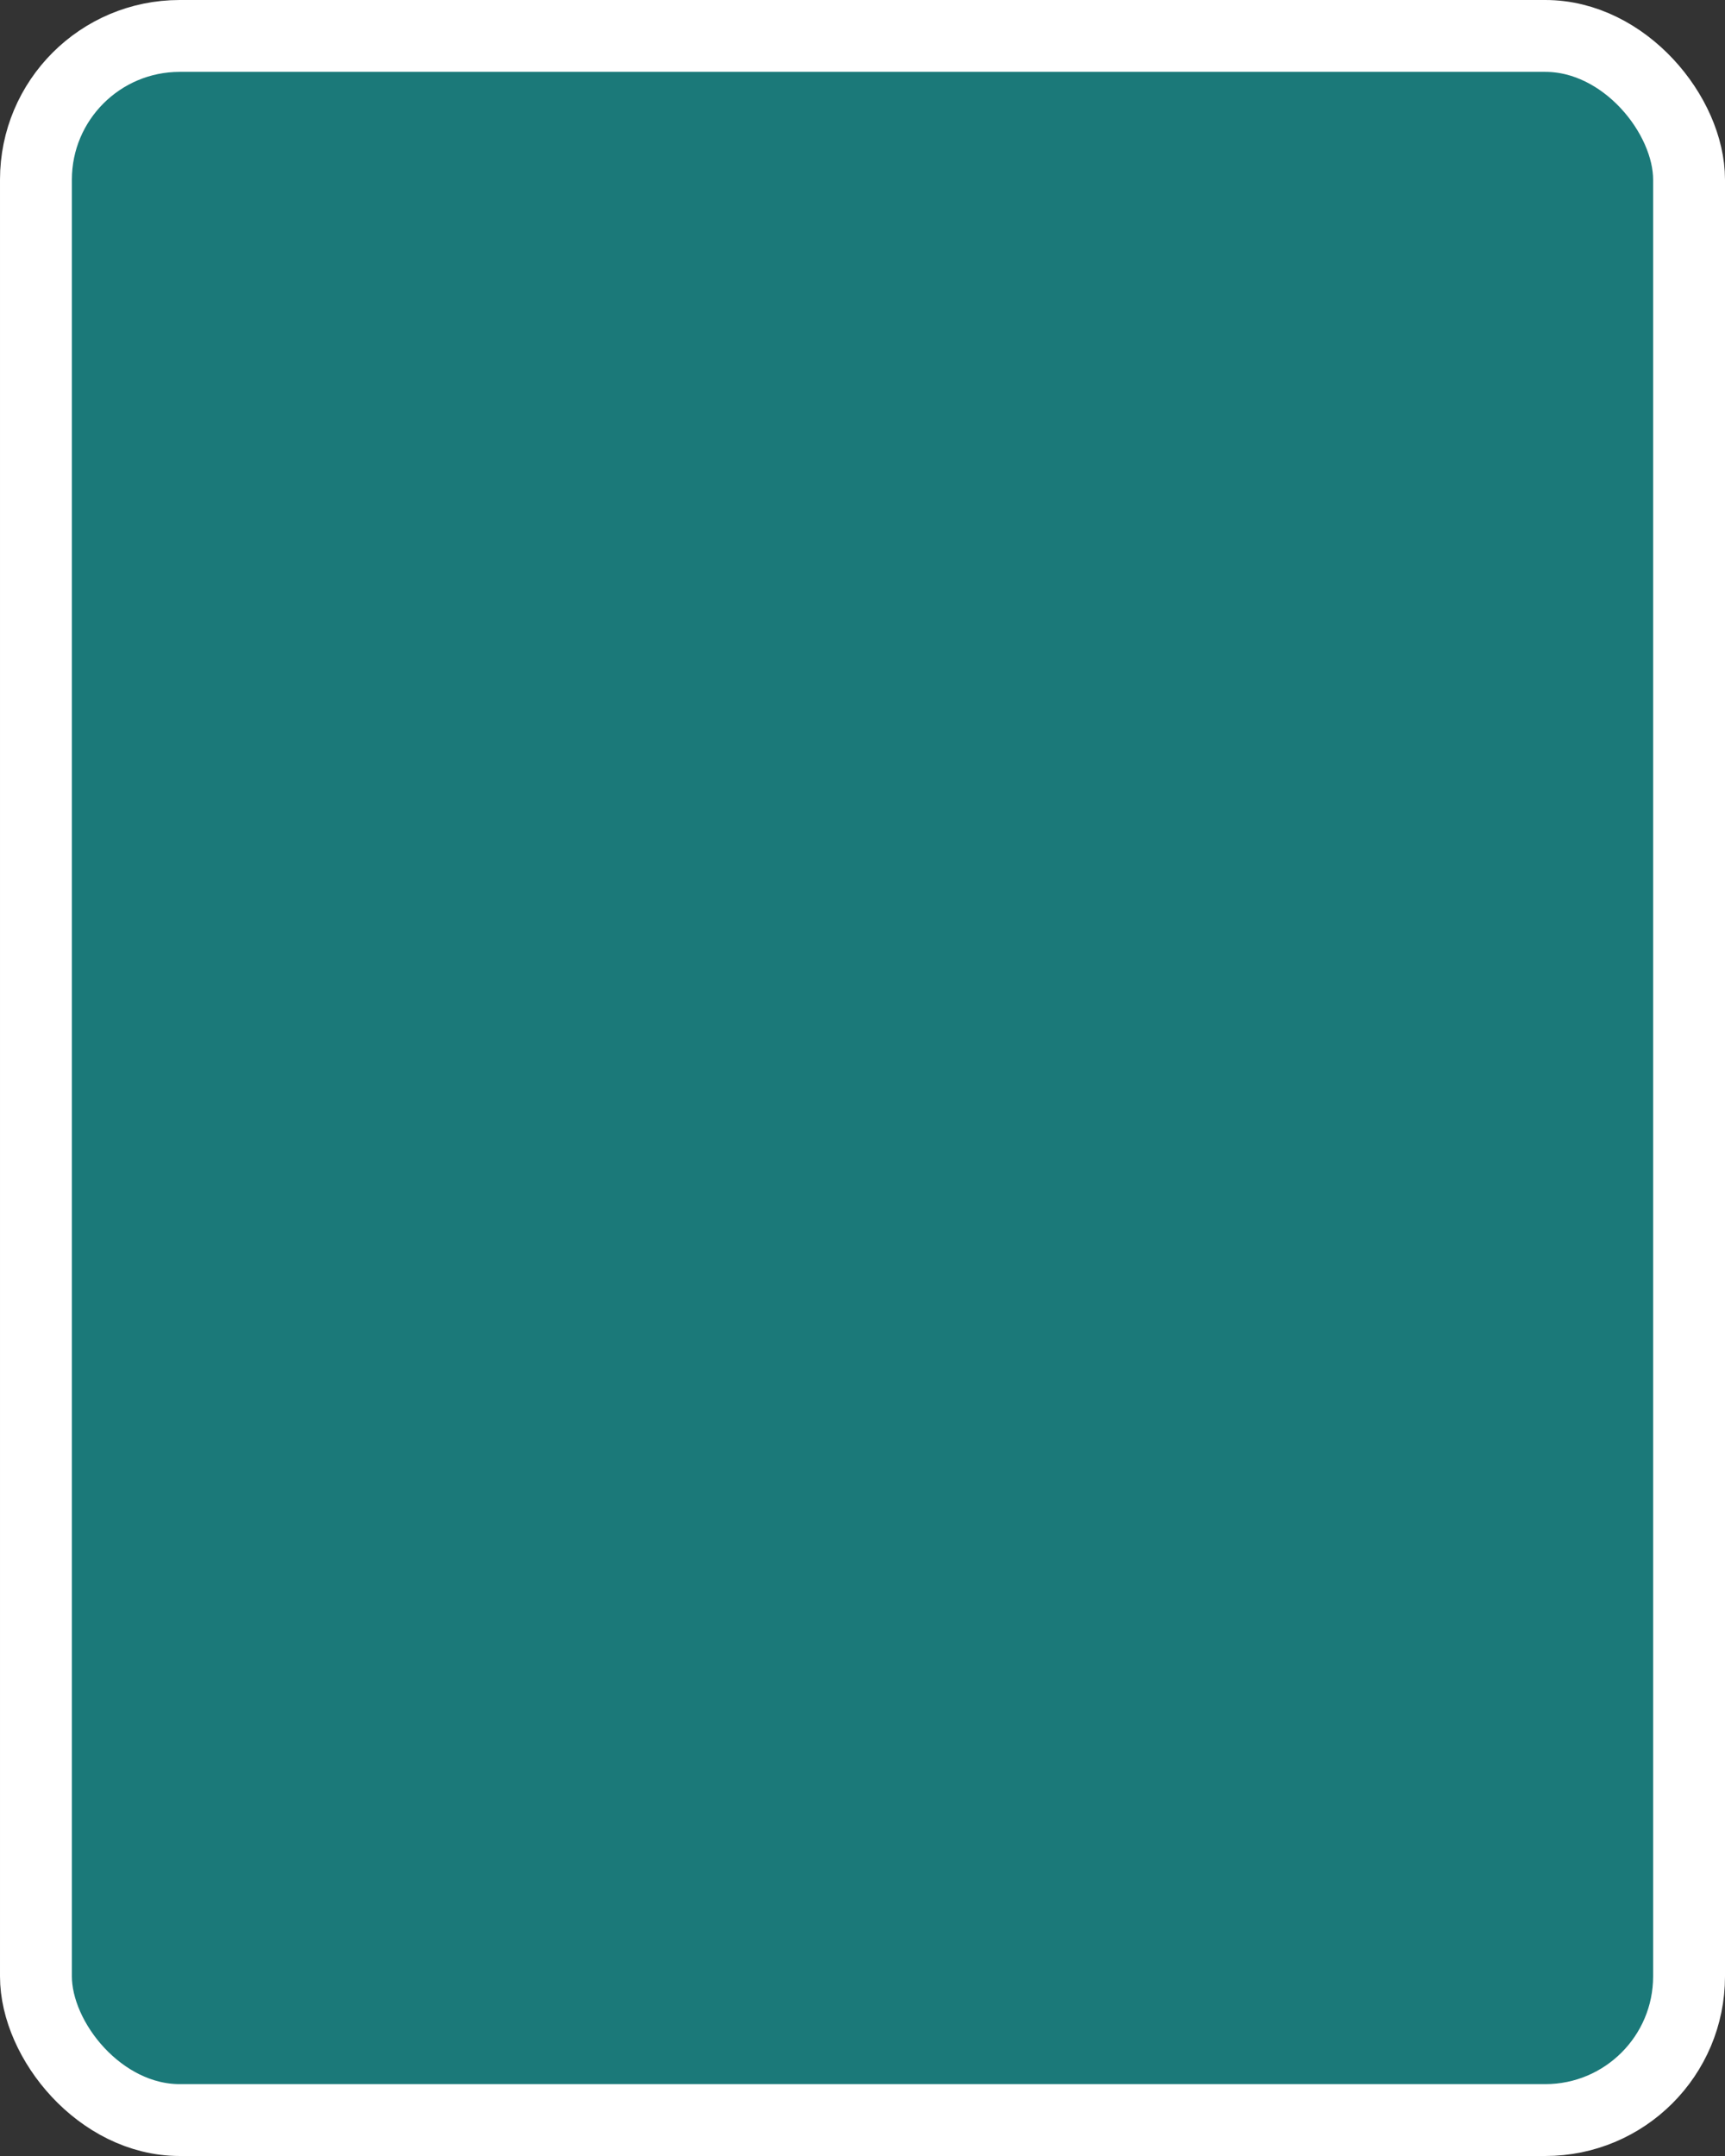 <?xml version='1.0' encoding='utf-8'?>
<svg xmlns="http://www.w3.org/2000/svg" width="24" height="30" viewBox="0 0 24 30">
  <rect x="0" y="0" width="24" height="30" fill="#333333" stroke="none"/>
  <rect x="0.5" y="0.5" width="23" height="29" rx="2" ry="2" fill="#1B7979" stroke="#FFFFFF" stroke-width="1"/>
</svg>
